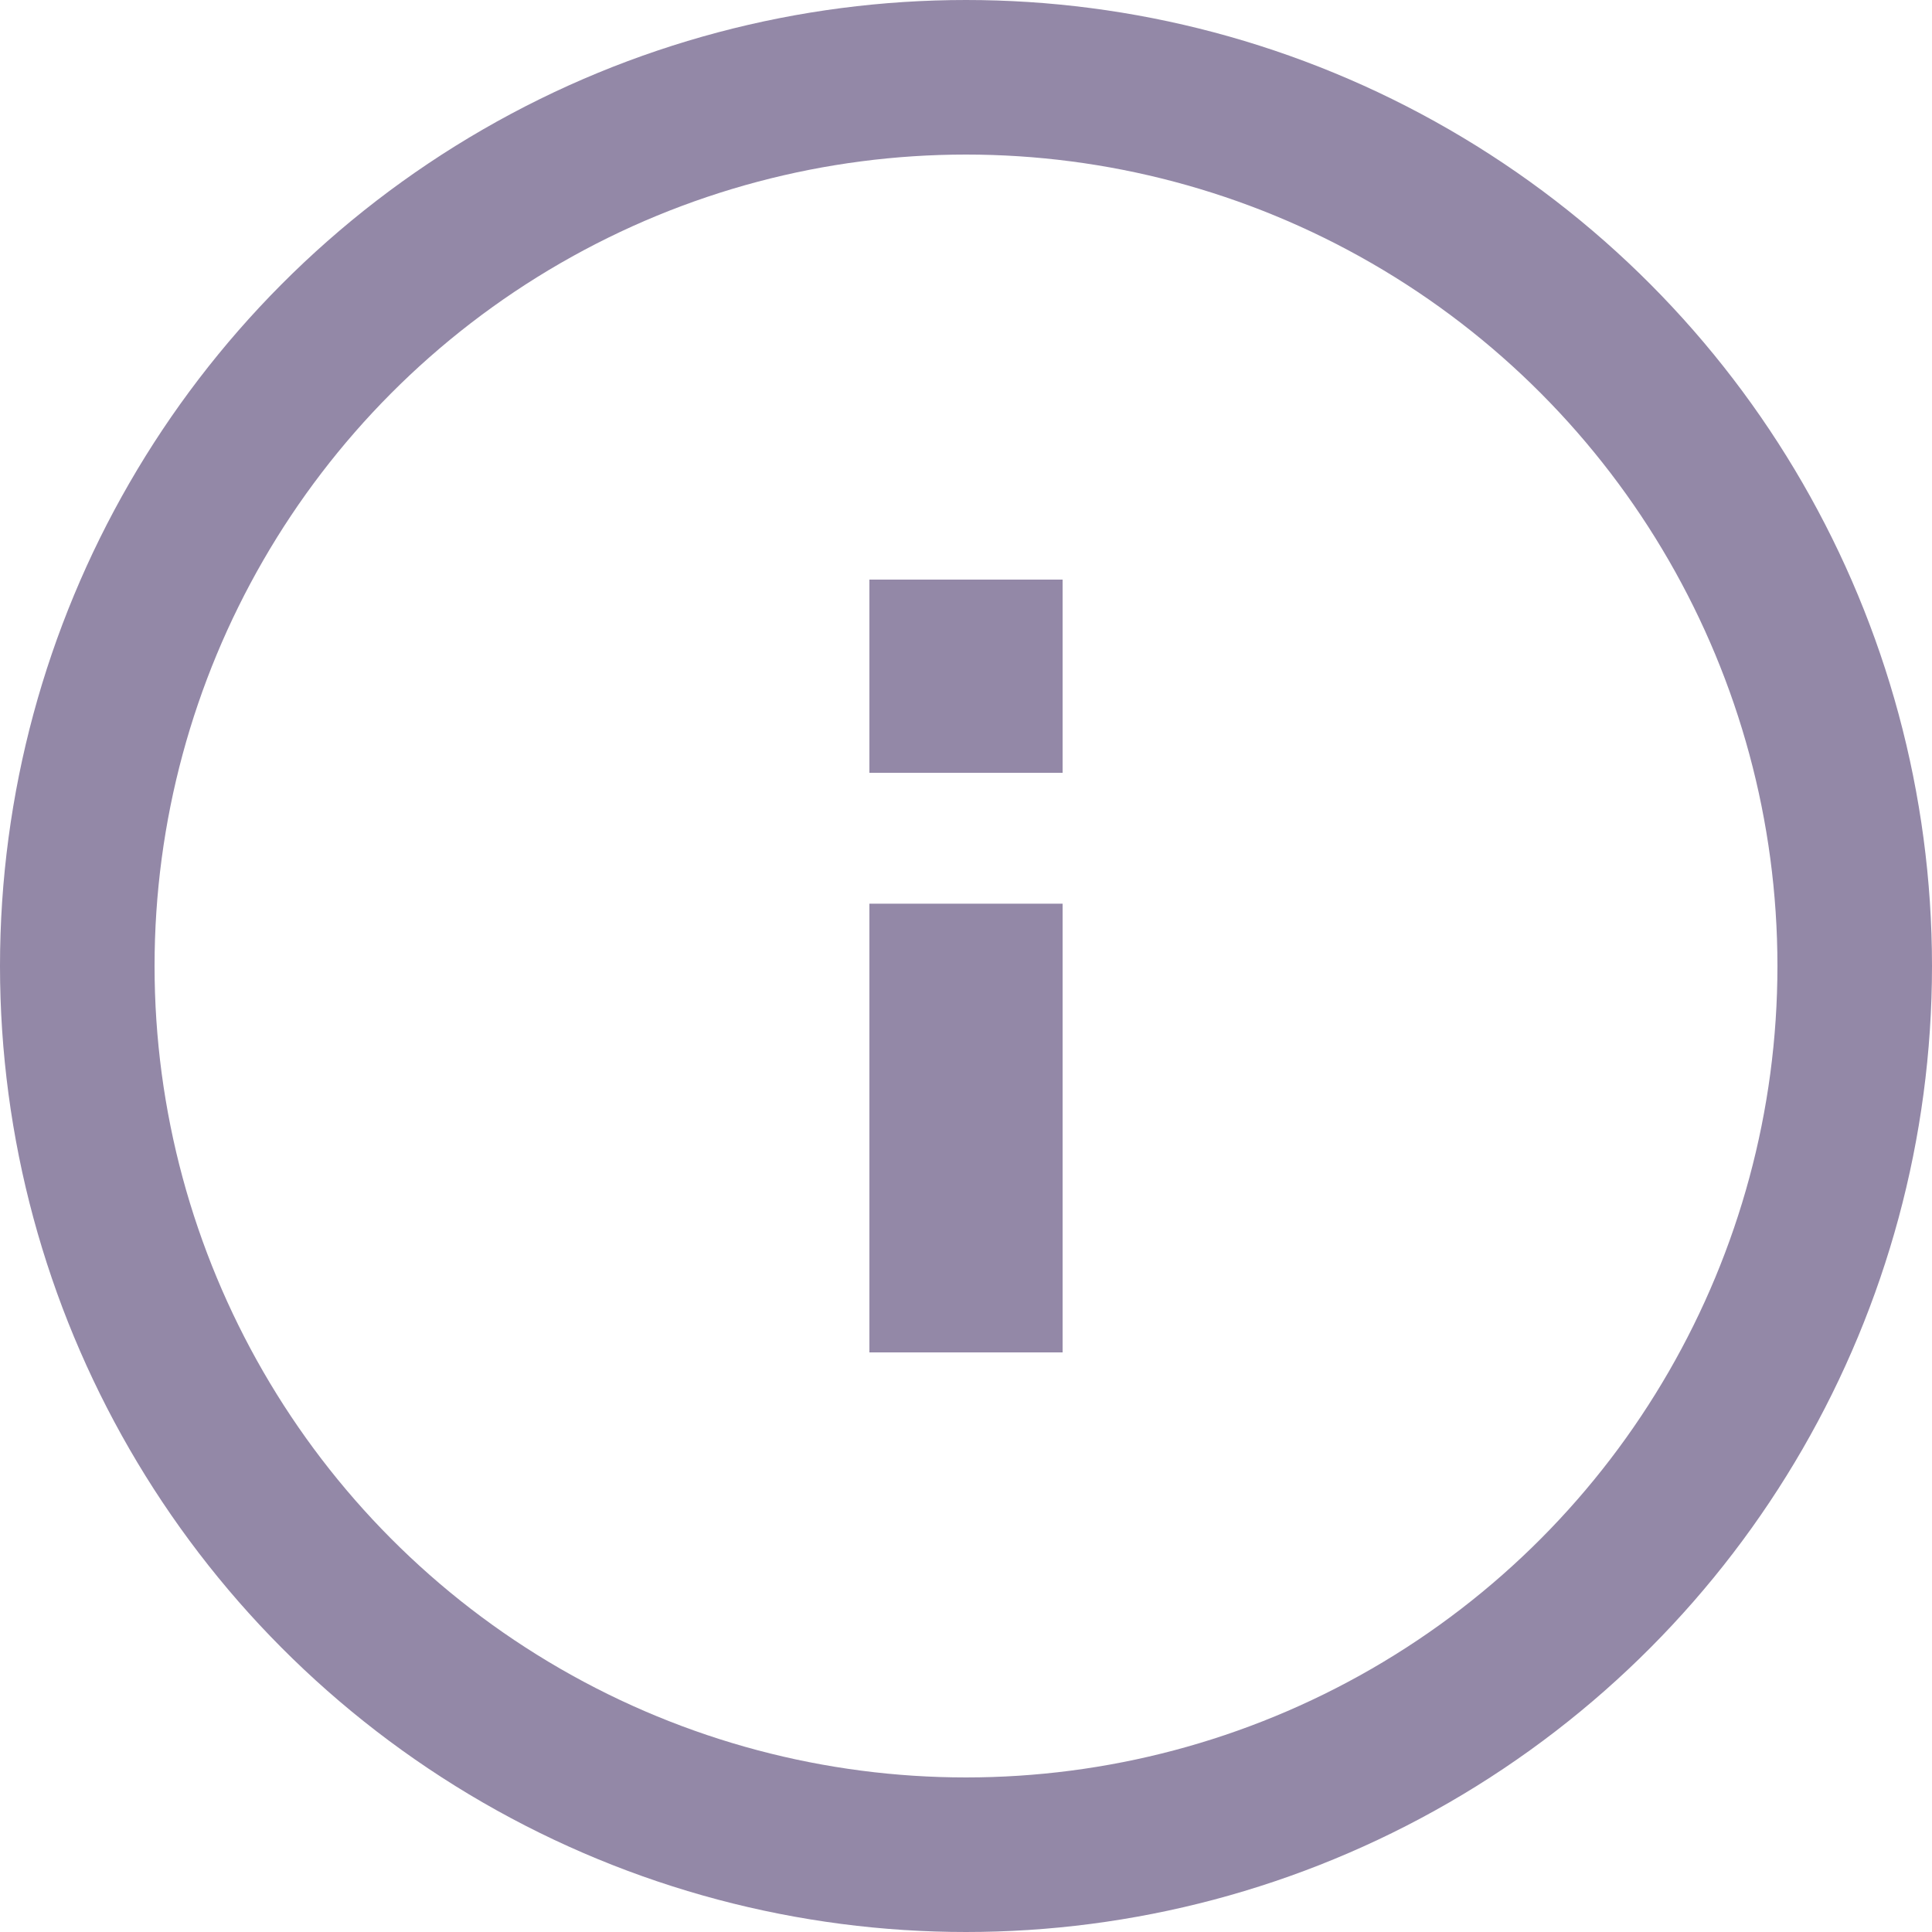 <svg xmlns="http://www.w3.org/2000/svg" width="20" height="20" viewBox="0 0 20 20">
    <g data-name="Ellipse 369" style="stroke:#9388a7;stroke-width:1.6px;fill:none">
        <circle cx="10" cy="10" r="10" style="stroke:none"/>
        <circle cx="10" cy="10" r="9.2" style="fill:none"/>
    </g>
    <path data-name="Rectangle 1137" transform="translate(9 6)" style="fill:#9388a7" d="M0 0h2v2H0z"/>
    <path data-name="Path 24220" d="M0 .355h2V5H0z" transform="translate(9 9)" style="fill:#9388a7"/>
</svg>
